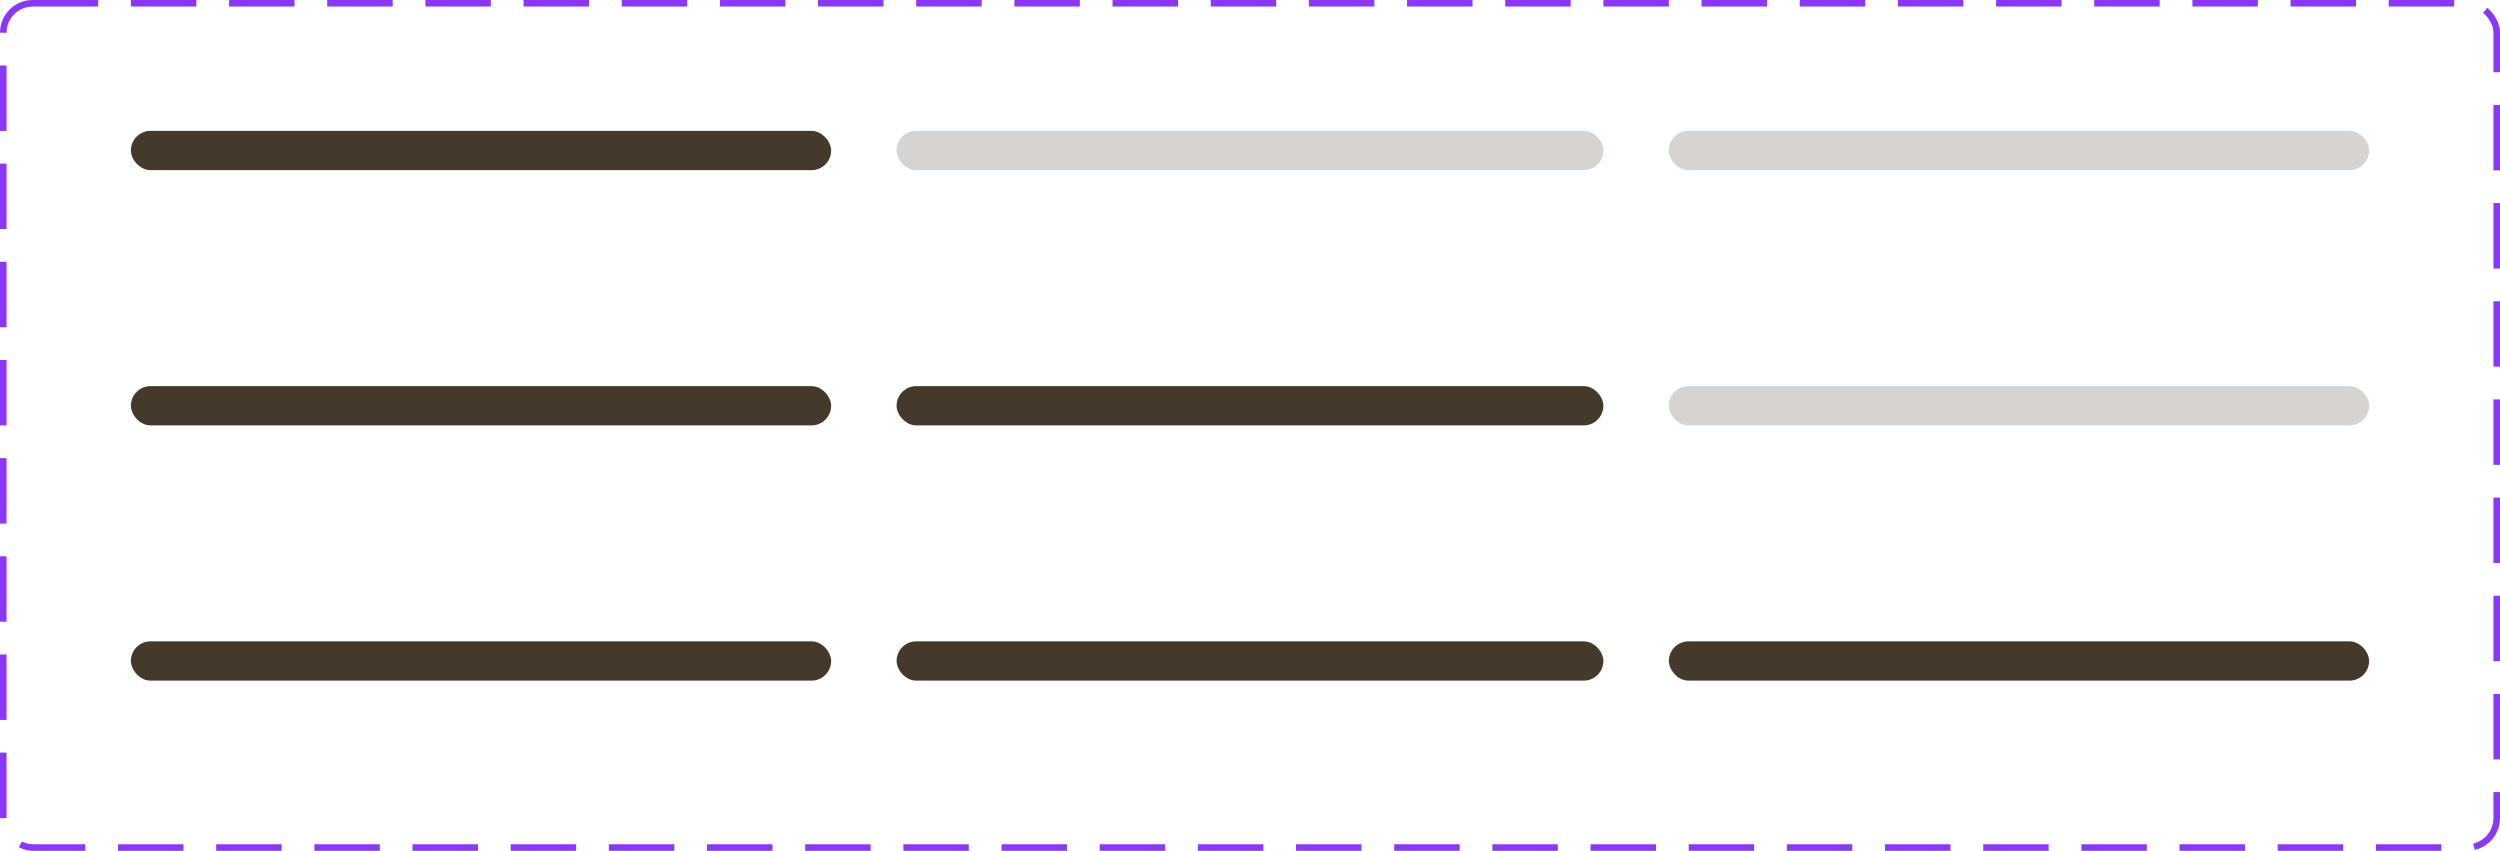 <svg width="382" height="130" viewBox="0 0 382 130" fill="none" xmlns="http://www.w3.org/2000/svg">
<rect x="0.5" y="0.5" width="381" height="129" rx="4.5" stroke="#8A38F5" stroke-dasharray="10 5"/>
<rect x="20" y="20" width="107" height="6" rx="3" fill="#44392B"/>
<rect x="137" y="20" width="108" height="6" rx="3" fill="#D6D3D1"/>
<rect x="255" y="20" width="107" height="6" rx="3" fill="#D6D3D1"/>
<rect x="20" y="59" width="107" height="6" rx="3" fill="#44392B"/>
<rect x="137" y="59" width="108" height="6" rx="3" fill="#44392B"/>
<rect x="255" y="59" width="107" height="6" rx="3" fill="#D6D3D1"/>
<rect x="20" y="98" width="107" height="6" rx="3" fill="#44392B"/>
<rect x="137" y="98" width="108" height="6" rx="3" fill="#44392B"/>
<rect x="255" y="98" width="107" height="6" rx="3" fill="#44392B"/>
</svg>
